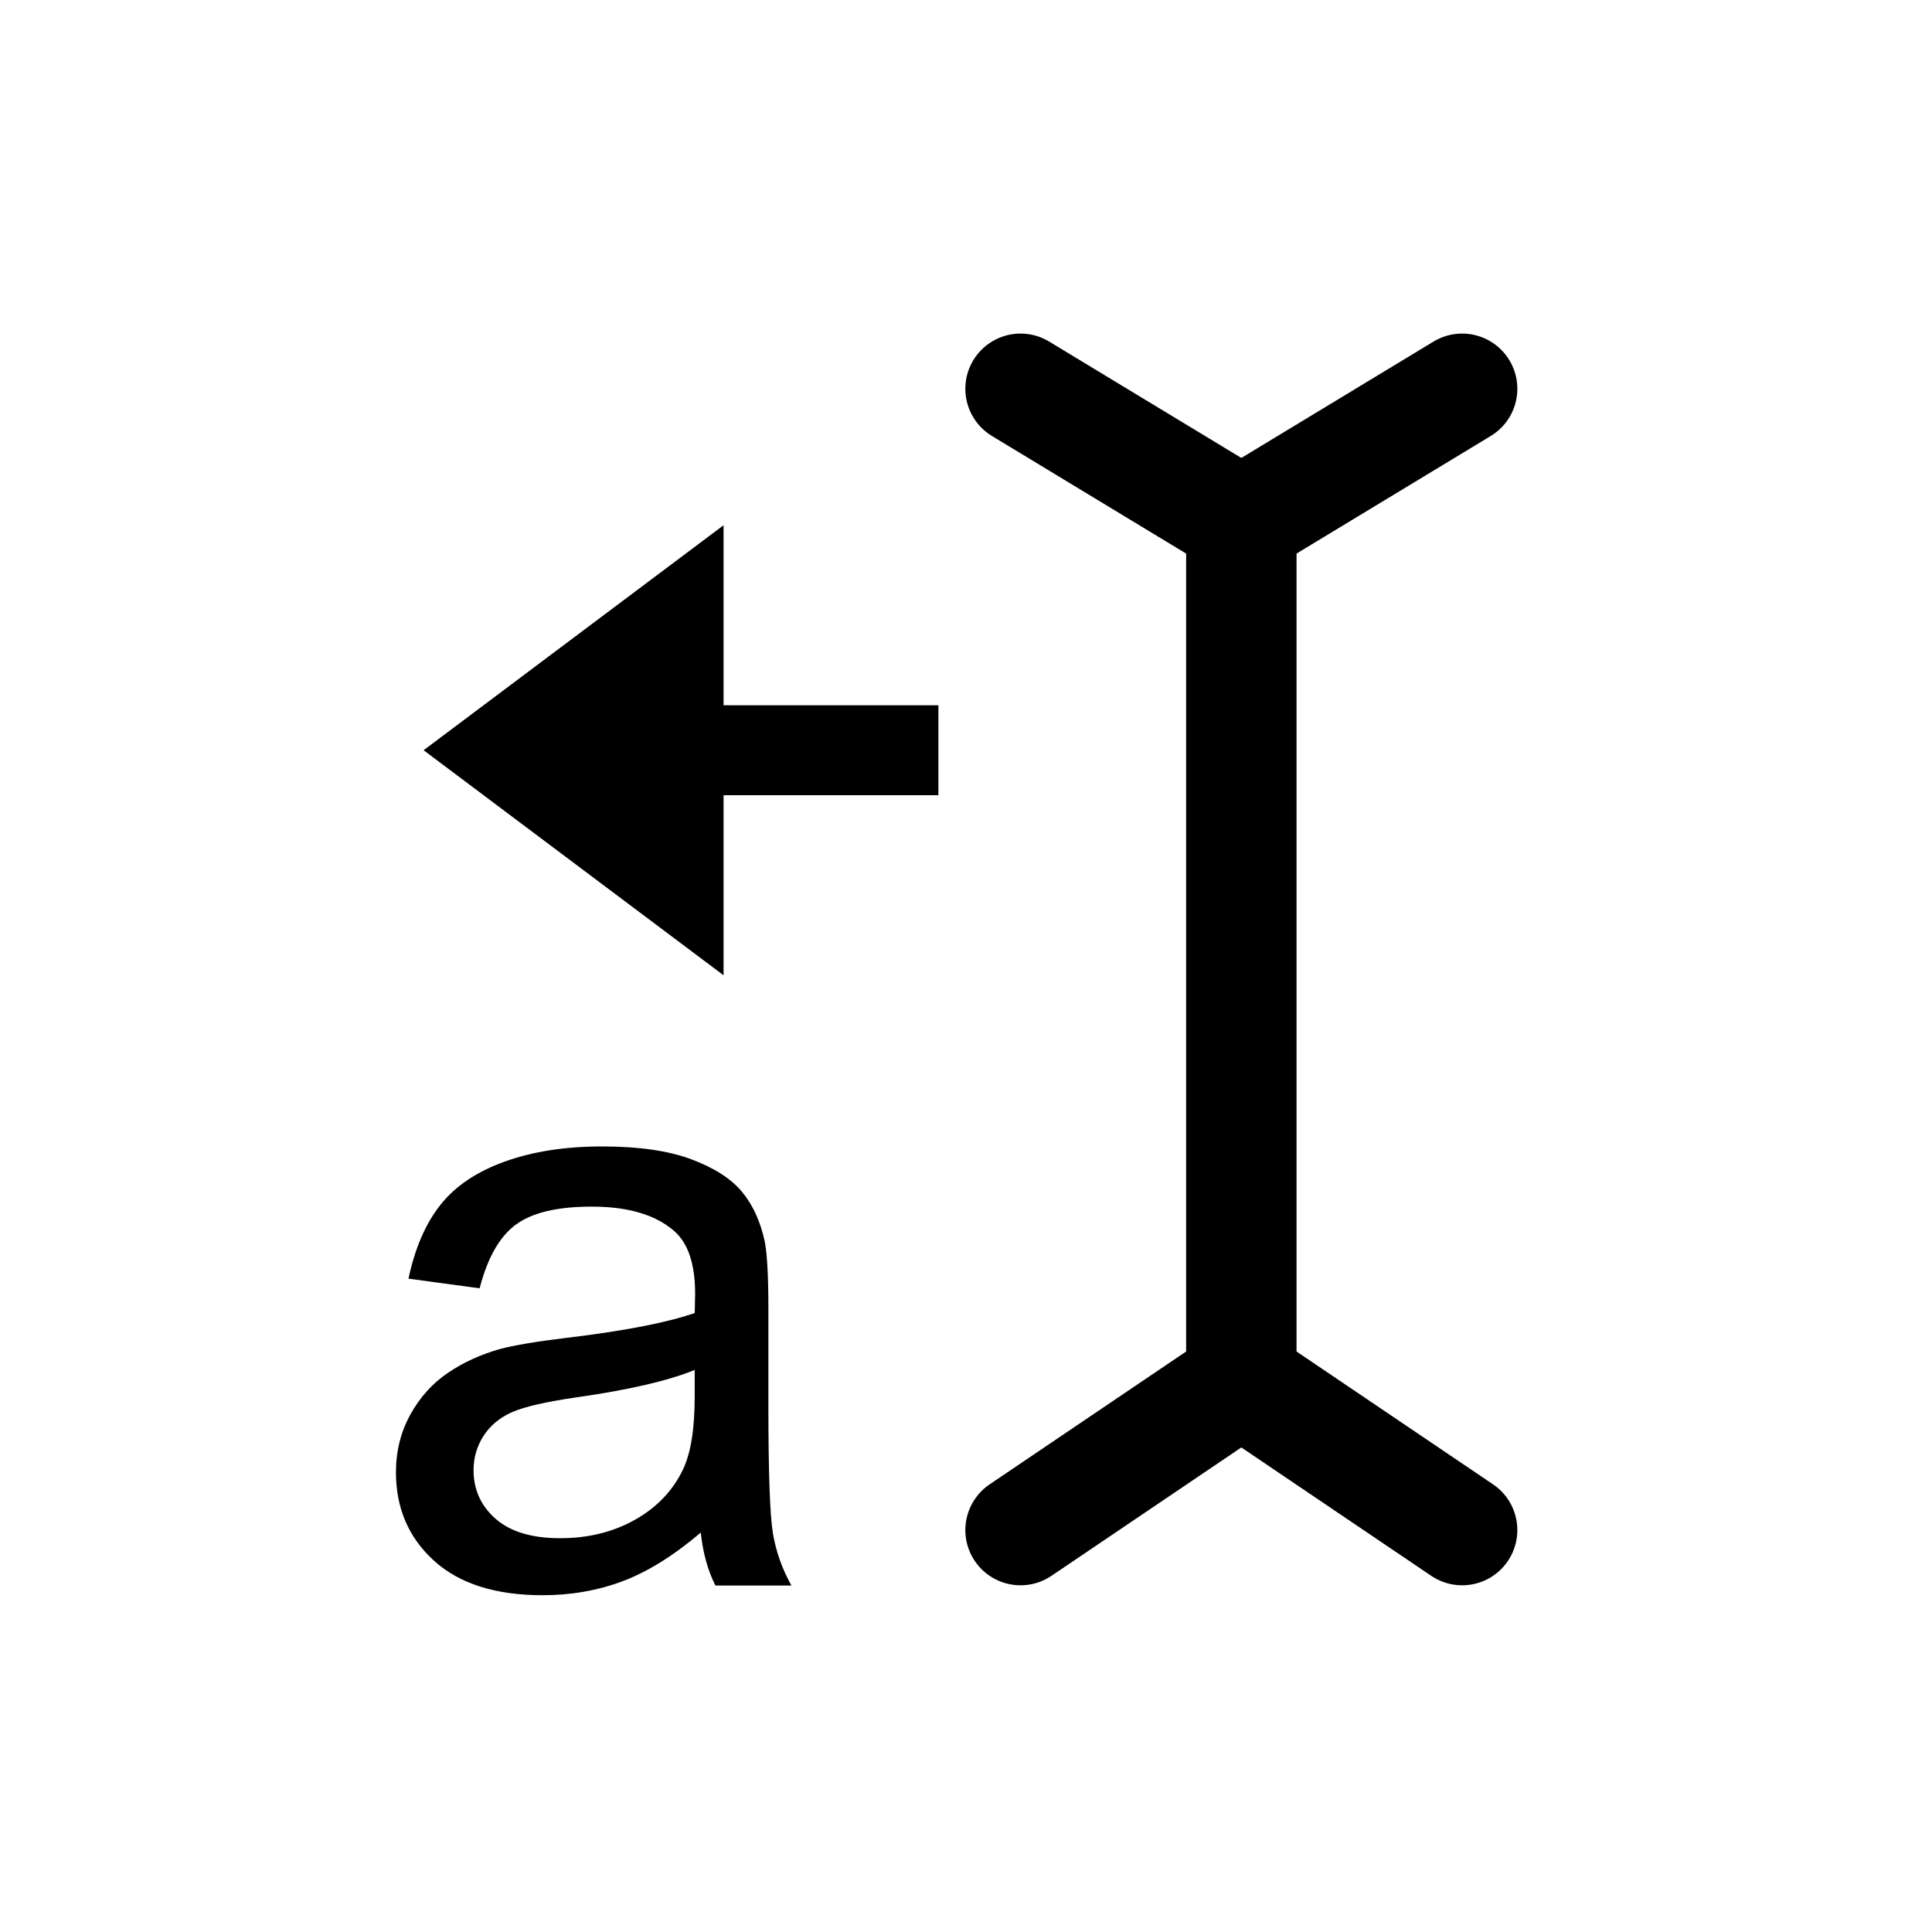 <?xml version="1.0" encoding="utf-8"?>
<!-- Generator: Adobe Illustrator 17.0.0, SVG Export Plug-In . SVG Version: 6.00 Build 0)  -->
<!DOCTYPE svg PUBLIC "-//W3C//DTD SVG 1.1//EN" "http://www.w3.org/Graphics/SVG/1.1/DTD/svg11.dtd">
<svg version="1.1" id="icons" xmlns="http://www.w3.org/2000/svg" xmlns:xlink="http://www.w3.org/1999/xlink" x="0px" y="0px"
	 width="35px" height="35px" viewBox="0 0 35 35" enable-background="new 0 0 35 35" xml:space="preserve">
<g>
	<g>
		<g>
			
				<line fill="none" stroke="#000000" stroke-width="2" stroke-linecap="round" stroke-linejoin="round" stroke-miterlimit="10" x1="18.488" y1="7.043" x2="22.488" y2="9.465"/>
			
				<line fill="none" stroke="#000000" stroke-width="2" stroke-linecap="round" stroke-linejoin="round" stroke-miterlimit="10" x1="22.488" y1="9.465" x2="22.488" y2="25.015"/>
			
				<line fill="none" stroke="#000000" stroke-width="2" stroke-linecap="round" stroke-linejoin="round" stroke-miterlimit="10" x1="22.488" y1="25.015" x2="18.488" y2="27.719"/>
			
				<line fill="none" stroke="#000000" stroke-width="2" stroke-linecap="round" stroke-linejoin="round" stroke-miterlimit="10" x1="26.488" y1="7.043" x2="22.488" y2="9.465"/>
			
				<line fill="none" stroke="#000000" stroke-width="2" stroke-linecap="round" stroke-linejoin="round" stroke-miterlimit="10" x1="22.488" y1="25.015" x2="26.488" y2="27.719"/>
		</g>
		<polygon points="13.108,12.776 17,12.776 17,14.406 13.108,14.406 13.108,17.668 7.674,13.591 13.108,9.515 		"/>
	</g>
</g>
<g>
	<path d="M12.695,27.764c-0.488,0.415-0.958,0.708-1.41,0.879c-0.452,0.17-0.936,0.256-1.454,0.256c-0.854,0-1.511-0.209-1.97-0.626
		c-0.459-0.418-0.688-0.951-0.688-1.601c0-0.381,0.086-0.729,0.26-1.044c0.173-0.314,0.4-0.567,0.682-0.758
		c0.28-0.19,0.597-0.334,0.948-0.433c0.259-0.067,0.649-0.134,1.172-0.197c1.064-0.127,1.848-0.278,2.351-0.454
		c0.005-0.181,0.007-0.295,0.007-0.345c0-0.536-0.125-0.915-0.374-1.135c-0.337-0.298-0.837-0.447-1.501-0.447
		c-0.62,0-1.078,0.109-1.373,0.326c-0.296,0.218-0.514,0.603-0.656,1.154L7.4,23.164c0.117-0.552,0.31-0.998,0.579-1.337
		c0.269-0.34,0.657-0.601,1.165-0.784s1.096-0.274,1.765-0.274c0.664,0,1.204,0.078,1.619,0.234s0.72,0.353,0.916,0.59
		c0.195,0.236,0.332,0.536,0.41,0.897c0.044,0.225,0.066,0.629,0.066,1.215v1.758c0,1.227,0.028,2.001,0.084,2.326
		c0.056,0.324,0.167,0.636,0.333,0.934H12.96C12.822,28.449,12.734,28.129,12.695,27.764z M12.585,24.818
		c-0.479,0.196-1.196,0.362-2.153,0.498c-0.542,0.079-0.925,0.167-1.15,0.264c-0.225,0.099-0.398,0.241-0.52,0.429
		c-0.122,0.188-0.183,0.397-0.183,0.626c0,0.352,0.133,0.645,0.399,0.879s0.655,0.352,1.168,0.352c0.508,0,0.959-0.11,1.355-0.333
		c0.396-0.222,0.686-0.525,0.872-0.911c0.142-0.298,0.212-0.737,0.212-1.318C12.585,25.304,12.585,24.818,12.585,24.818z"/>
</g>
</svg>
